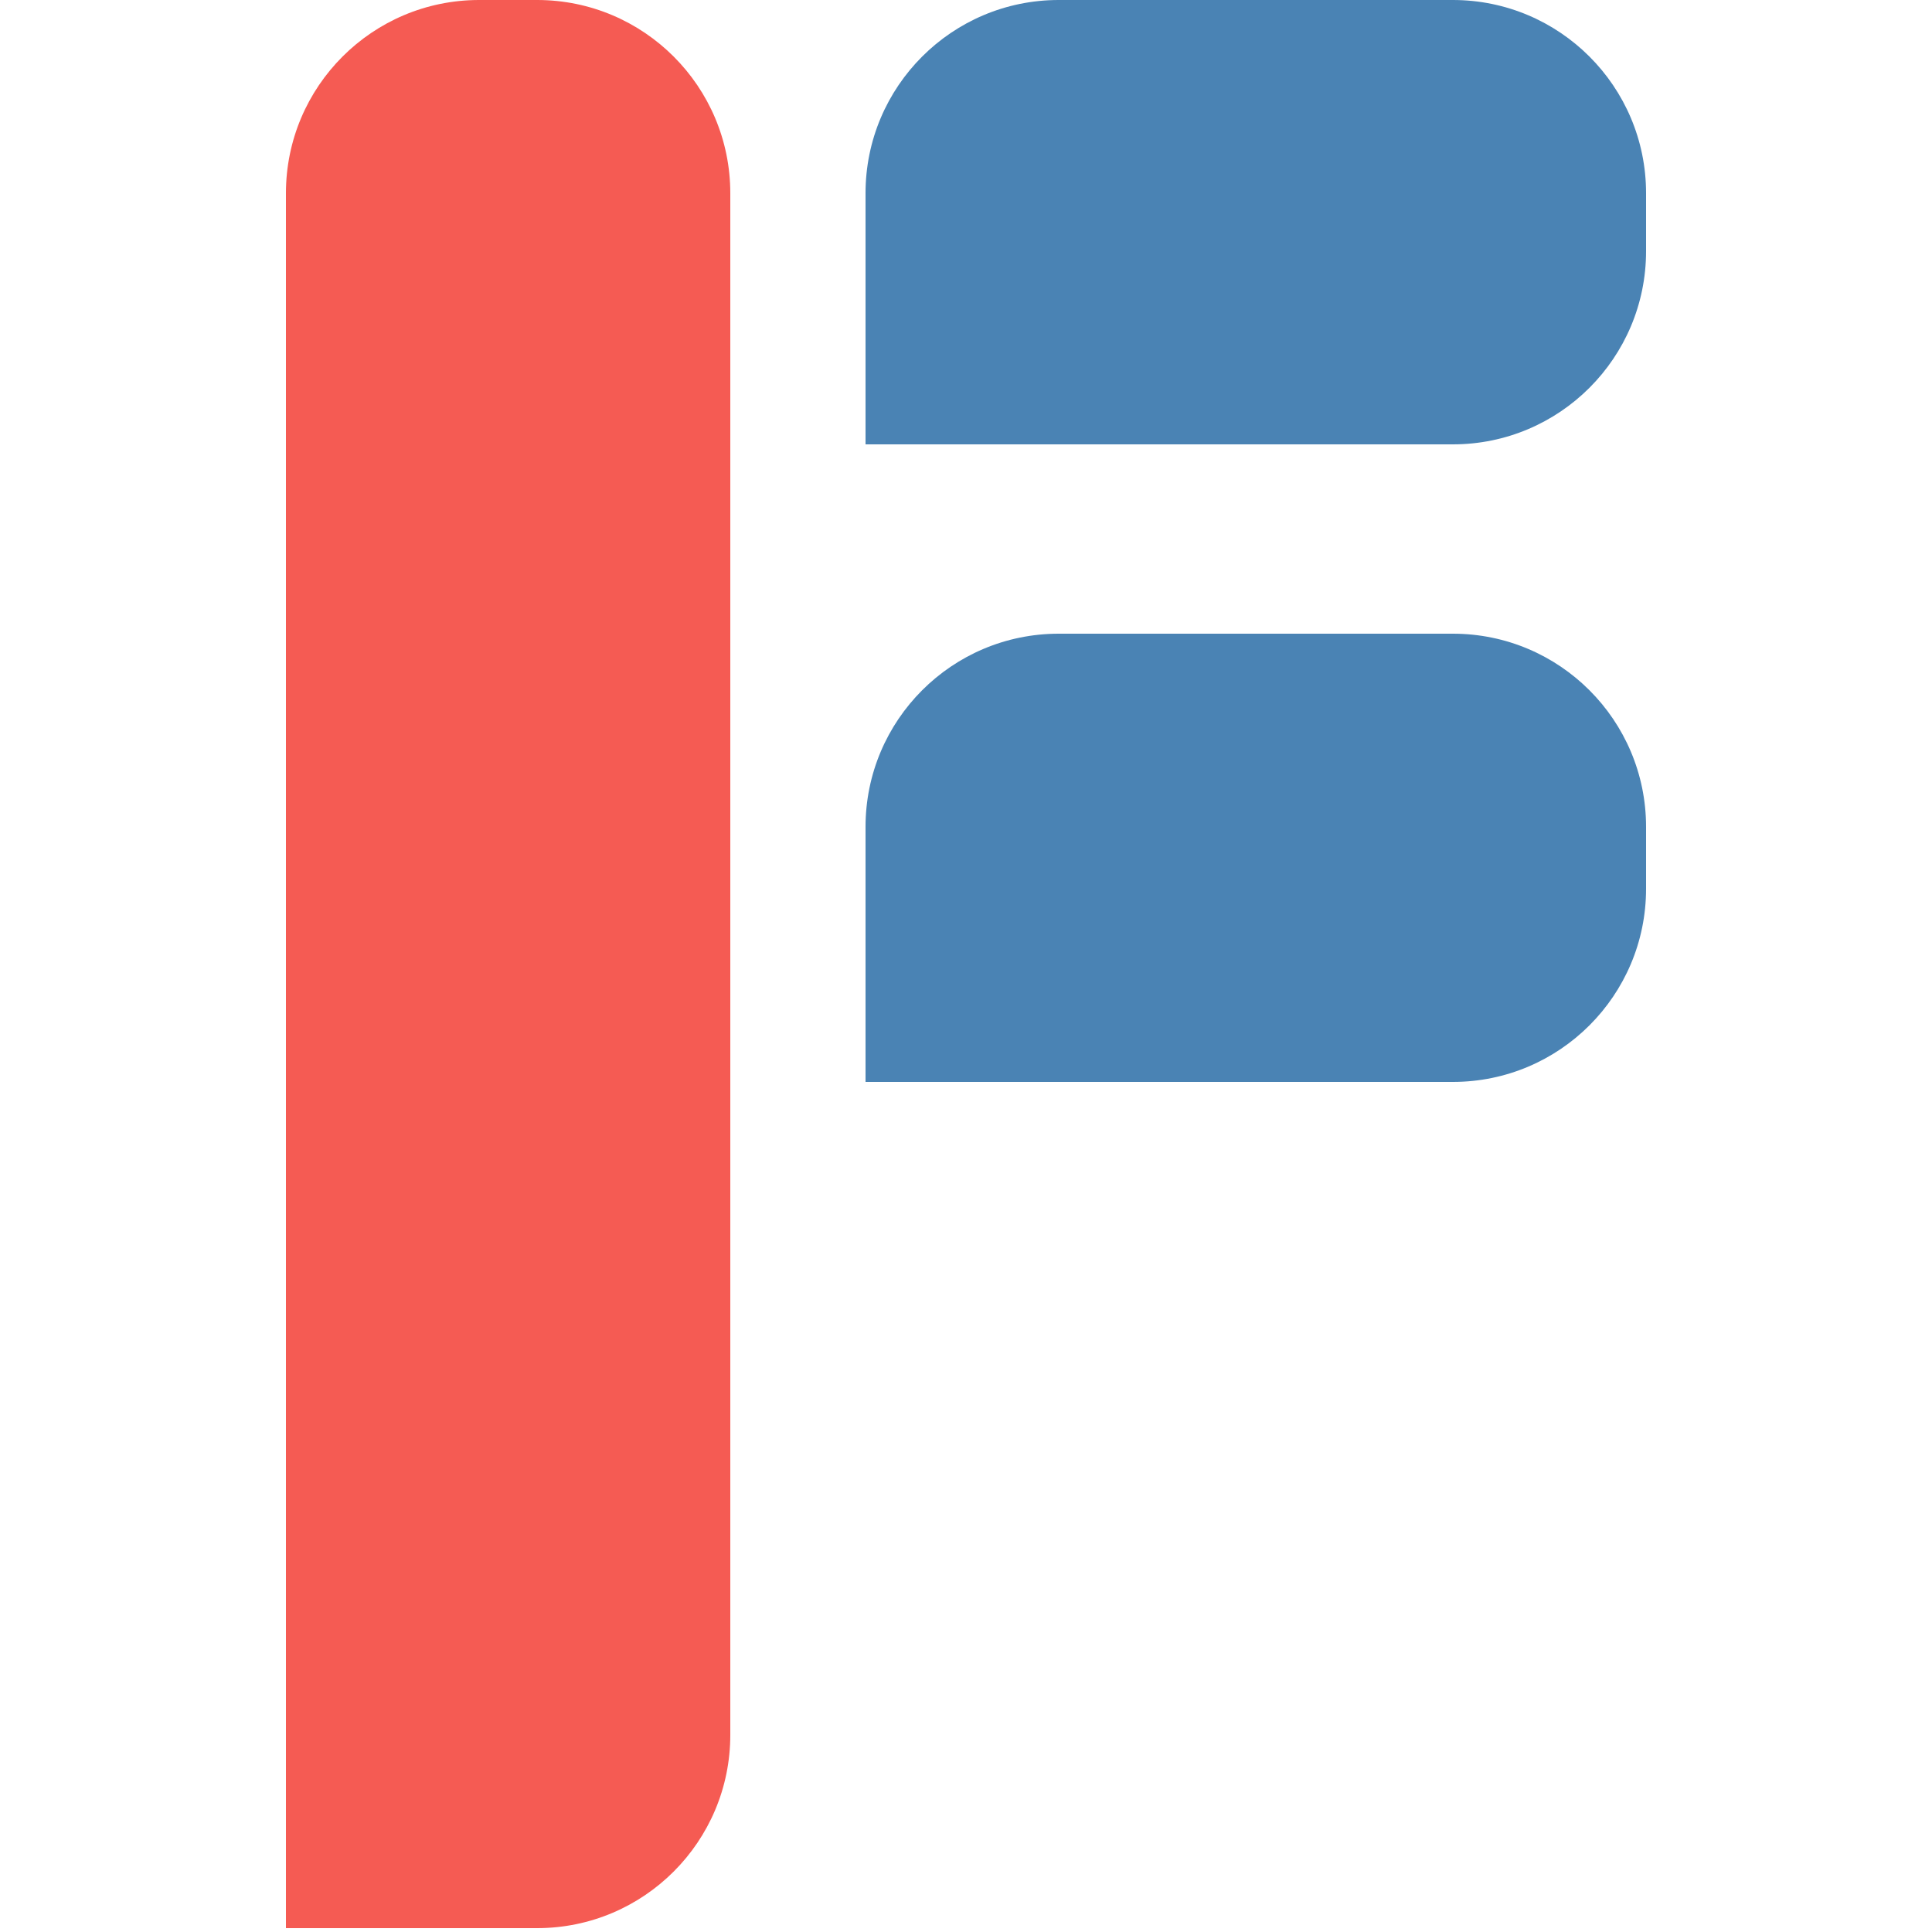 <svg width="500" height="500" viewBox="0 0 500 500" fill="none" xmlns="http://www.w3.org/2000/svg">
<path d="M74 50C74 22.386 96.386 0 124 0H139C166.614 0 189 22.386 189 50V449C189 476.614 166.614 499 139 499H74V50Z" fill="#F55B53"/>
<path d="M224 115V50C224 22.386 246.386 0 274 0L376 0C403.614 0 426 22.386 426 50V65C426 92.614 403.614 115 376 115L224 115Z" fill="#4A83B4"/>
<path d="M224 280V214C224 186.386 246.386 164 274 164H376C403.614 164 426 186.386 426 214V230C426 257.614 403.614 280 376 280H224Z" fill="#4A83B4"/>
</svg>
